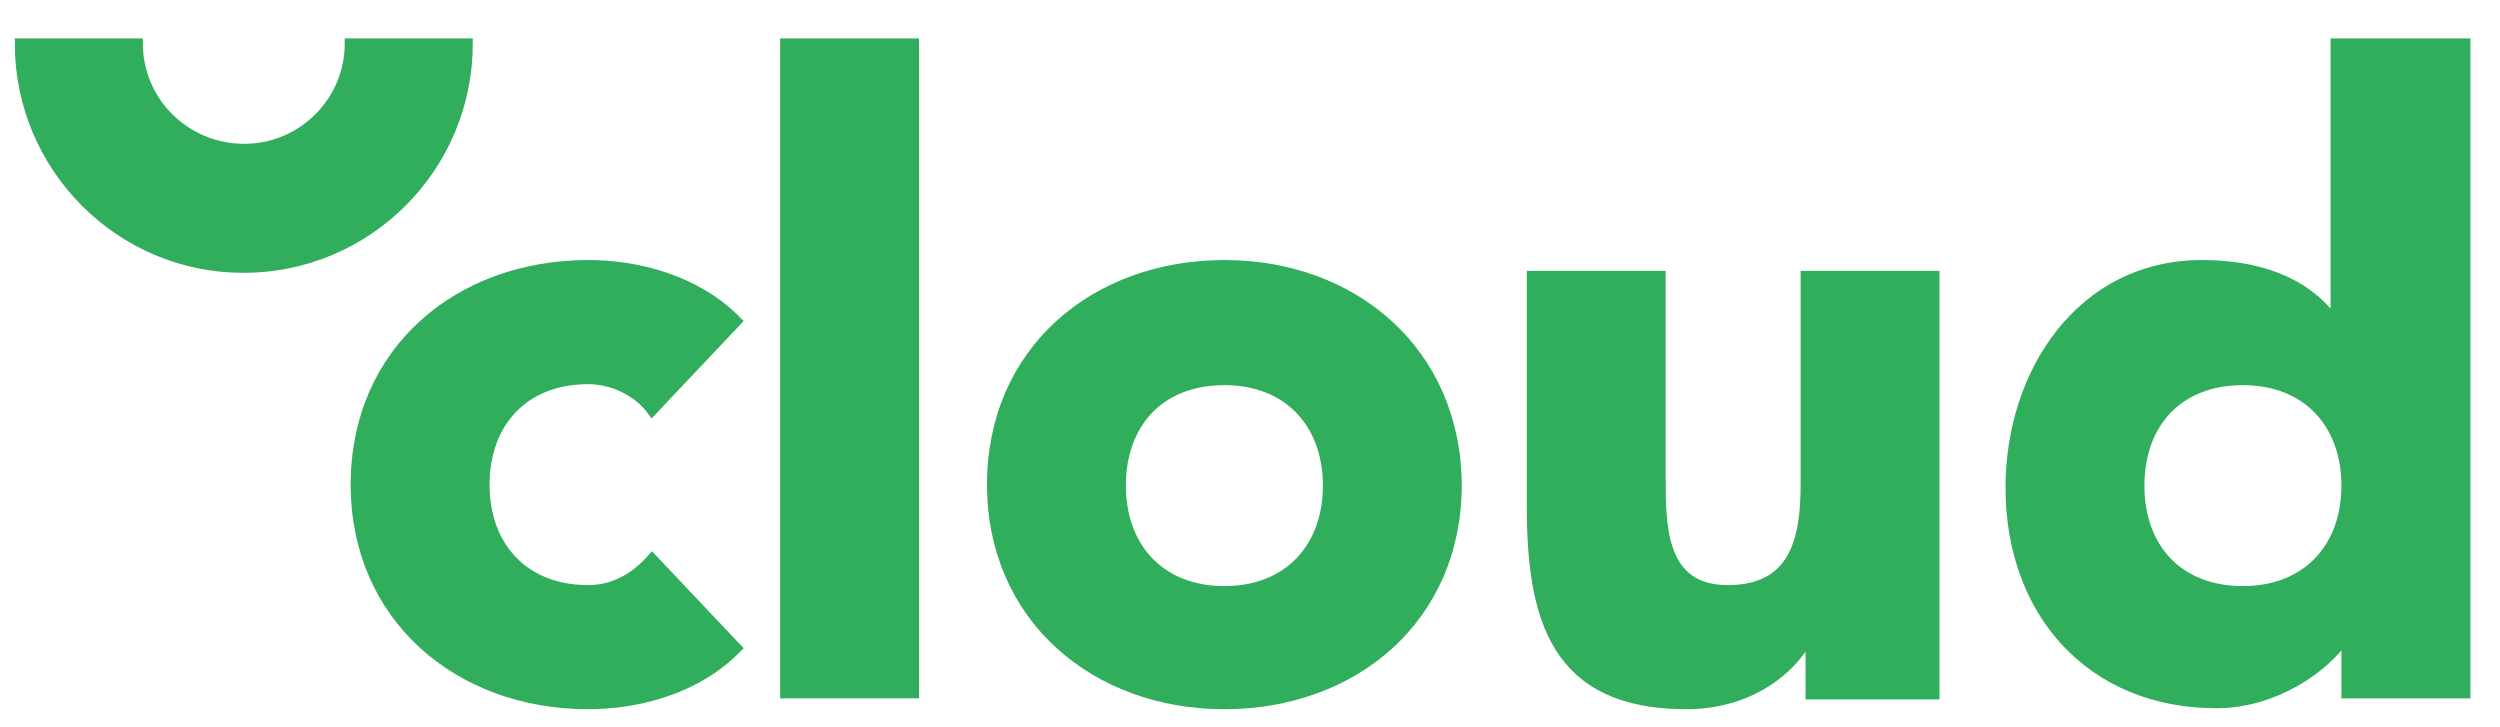<?xml version="1.0" encoding="utf-8"?>
<!-- Generator: Adobe Illustrator 22.0.1, SVG Export Plug-In . SVG Version: 6.00 Build 0)  -->
<svg version="1.1" id="Capa_1" xmlns="http://www.w3.org/2000/svg" xmlns:xlink="http://www.w3.org/1999/xlink" x="0px" y="0px"
	 viewBox="0 0 253.8 73.8" style="enable-background:new 0 0 253.8 73.8;" xml:space="preserve">
<style type="text/css">
	.st0{fill:#30ae5c;stroke:#30ae5c;stroke-miterlimit:10;}
</style>
<g>
	<path class="st0" d="M59.7,38.5c2.7,0,5.2,1.4,6.5,3.2l8.6-9.1c-4.1-4.2-10.1-5.7-15.1-5.7c-13.1,0-23.6,8.7-23.6,22.3
		c0,13.5,10.5,22.3,23.6,22.3c5,0,11-1.5,15.1-5.7l-8.6-9.1c-1.5,1.7-3.6,3.2-6.5,3.2c-6.5,0-10.5-4.4-10.5-10.7
		S53.2,38.5,59.7,38.5z"/>
	<rect x="79.7" y="4.4" class="st0" width="13.1" height="66"/>
	<path class="st0" d="M124.3,26.9c-13.1,0-23.6,8.7-23.6,22.3c0,13.5,10.5,22.3,23.6,22.3c13.1,0,23.6-8.7,23.6-22.3
		C147.8,35.7,137.4,26.9,124.3,26.9z M124.3,60c-6.5,0-10.5-4.4-10.5-10.7s3.9-10.7,10.5-10.7c6.5,0,10.5,4.4,10.5,10.7
		S130.8,60,124.3,60z"/>
	<path class="st0" d="M183.3,49.1c0,5.5-1,10.8-7.9,10.8c-6.7,0-6.8-6.3-6.8-11.2V28h-13.1v23.4c0,11.4,2.4,20.1,15.7,20.1
		c6.4,0,10.7-3.5,12.4-6.8h0.2v5.8h12.6V28h-13.1V49.1z"/>
	<path class="st0" d="M237.1,4.4v28.1h-0.2c-3-4.1-8-5.6-13.4-5.6c-12.1,0-19.4,10.8-19.4,22.6c0,12.8,8.3,21.9,20.9,21.9
		c5.9,0,11-3.6,13-6.6h0.2v5.6h12.1v-66H237.1z M227.7,60c-6.6,0-10.5-4.4-10.5-10.7s3.9-10.7,10.5-10.7c6.5,0,10.5,4.4,10.5,10.7
		S234.2,60,227.7,60z"/>
	<path class="st0" d="M47.5,4.4l-12,0c0,5.9-4.8,10.7-10.7,10.7C18.8,15.1,14,10.3,14,4.4H2C2,17,12.2,27.2,24.7,27.2c0,0,0,0,0,0
		C37.3,27.2,47.5,17,47.5,4.4z"/>
</g>
</svg>
